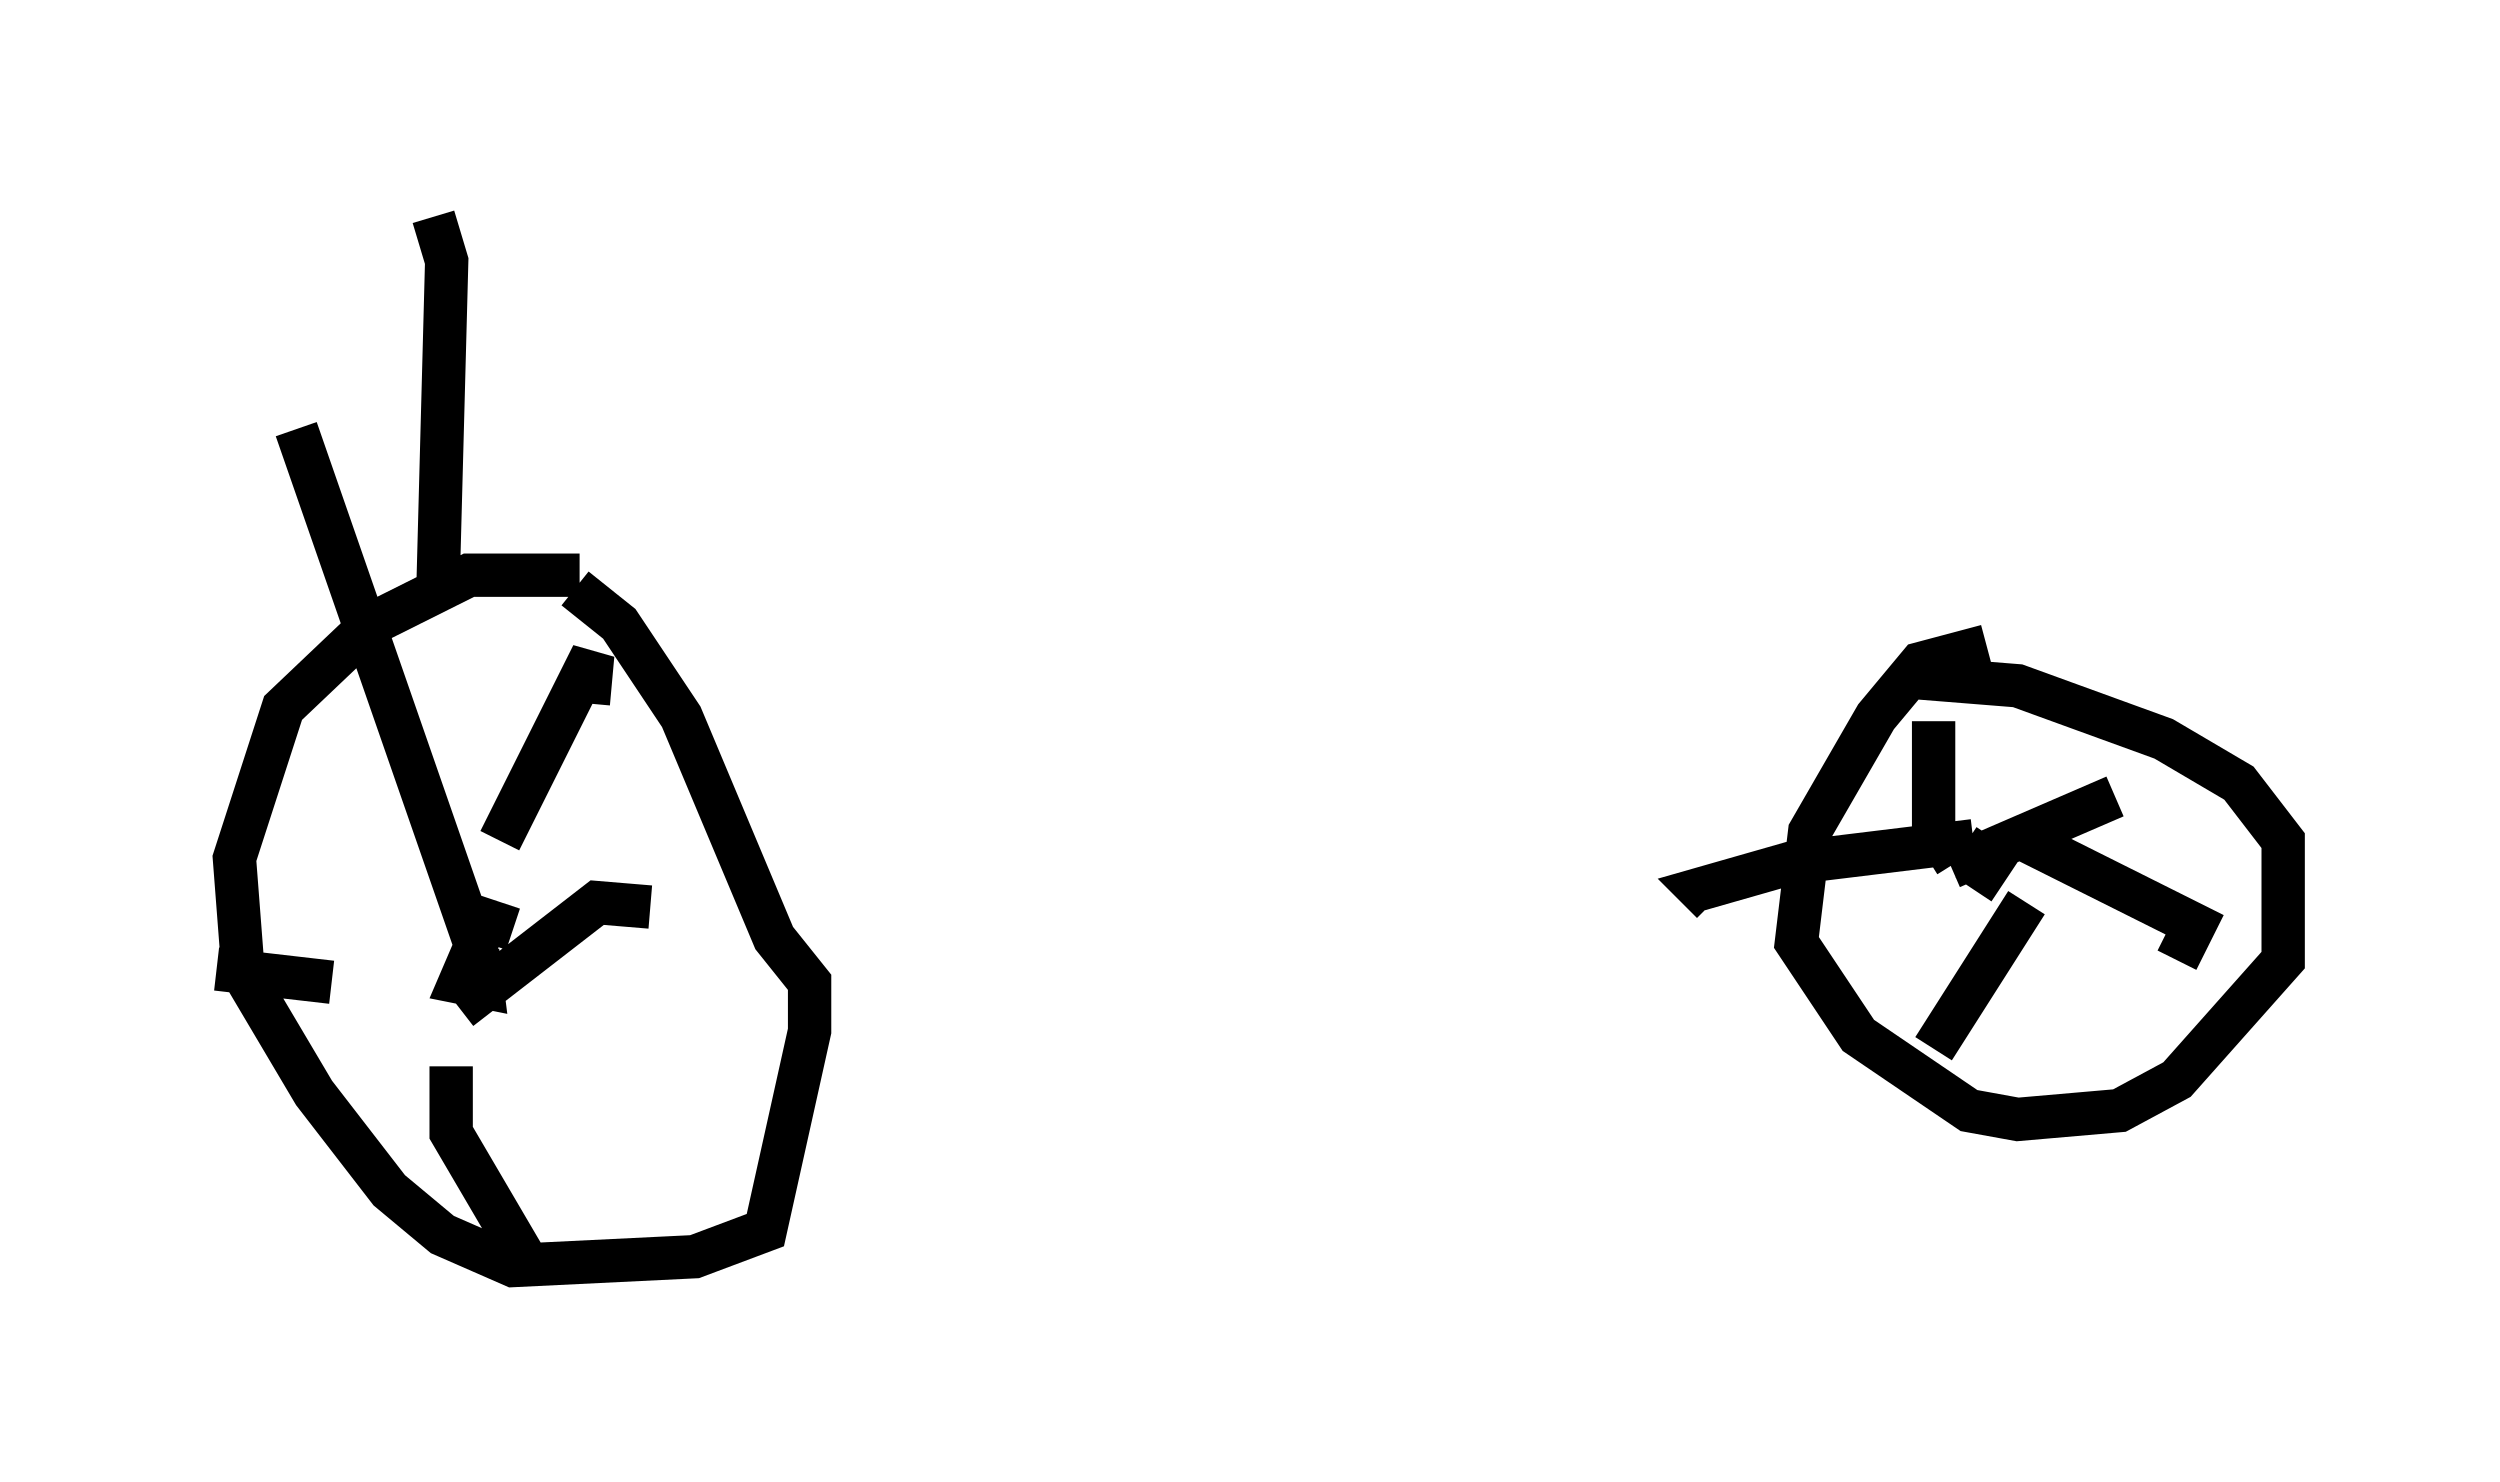 <?xml version="1.0" encoding="utf-8" ?>
<svg baseProfile="full" height="34.194" version="1.1" width="57.673" xmlns="http://www.w3.org/2000/svg" xmlns:ev="http://www.w3.org/2001/xml-events" xmlns:xlink="http://www.w3.org/1999/xlink"><defs /><rect fill="white" height="34.194" width="57.673" x="0" y="0" /><path d="M14.392, 13.575 m-1.021, -0.306 l-2.552, 0.0 -2.246, 1.123 l-2.042, 1.94 -1.123, 3.471 l0.204, 2.654 1.633, 2.756 l1.735, 2.246 1.225, 1.021 l1.633, 0.715 4.185, -0.204 l1.633, -0.613 1.021, -4.594 l0.0, -1.123 -0.817, -1.021 l-2.144, -5.104 -1.429, -2.144 l-1.021, -0.817 m-1.429, 7.861 l-0.613, -0.204 -0.613, 1.429 l0.51, 0.102 -0.102, -0.817 m0.0, 0.0 l-4.185, -12.046 m4.696, 9.494 l2.144, -4.288 -0.102, 1.123 m-2.96, 7.044 l3.165, -2.45 1.225, 0.102 m-4.594, 3.675 l0.0, 1.531 1.735, 2.96 m-4.492, -6.431 l-2.654, -0.306 m40.834, -7.452 l-1.531, 0.408 -1.021, 1.225 l-1.531, 2.654 -0.306, 2.552 l1.429, 2.144 2.552, 1.735 l1.123, 0.204 2.348, -0.204 l1.327, -0.715 2.45, -2.756 l0.0, -2.756 -1.021, -1.327 l-1.735, -1.021 -3.369, -1.225 l-2.552, -0.204 m0.613, 1.021 l0.0, 2.45 0.51, 0.817 m-0.102, 0.102 l3.777, -1.633 m-2.042, 1.021 l3.879, 1.94 -0.408, 0.817 m-3.471, -1.327 l-2.144, 3.369 m0.919, -4.798 l-4.185, 0.51 -2.144, 0.613 l0.306, 0.306 m6.023, -0.306 l0.408, -0.613 -0.613, -0.408 m-35.219, -5.819 l0.204, -7.656 -0.306, -1.021 " fill="none" stroke="black" stroke-width="1" /></svg>